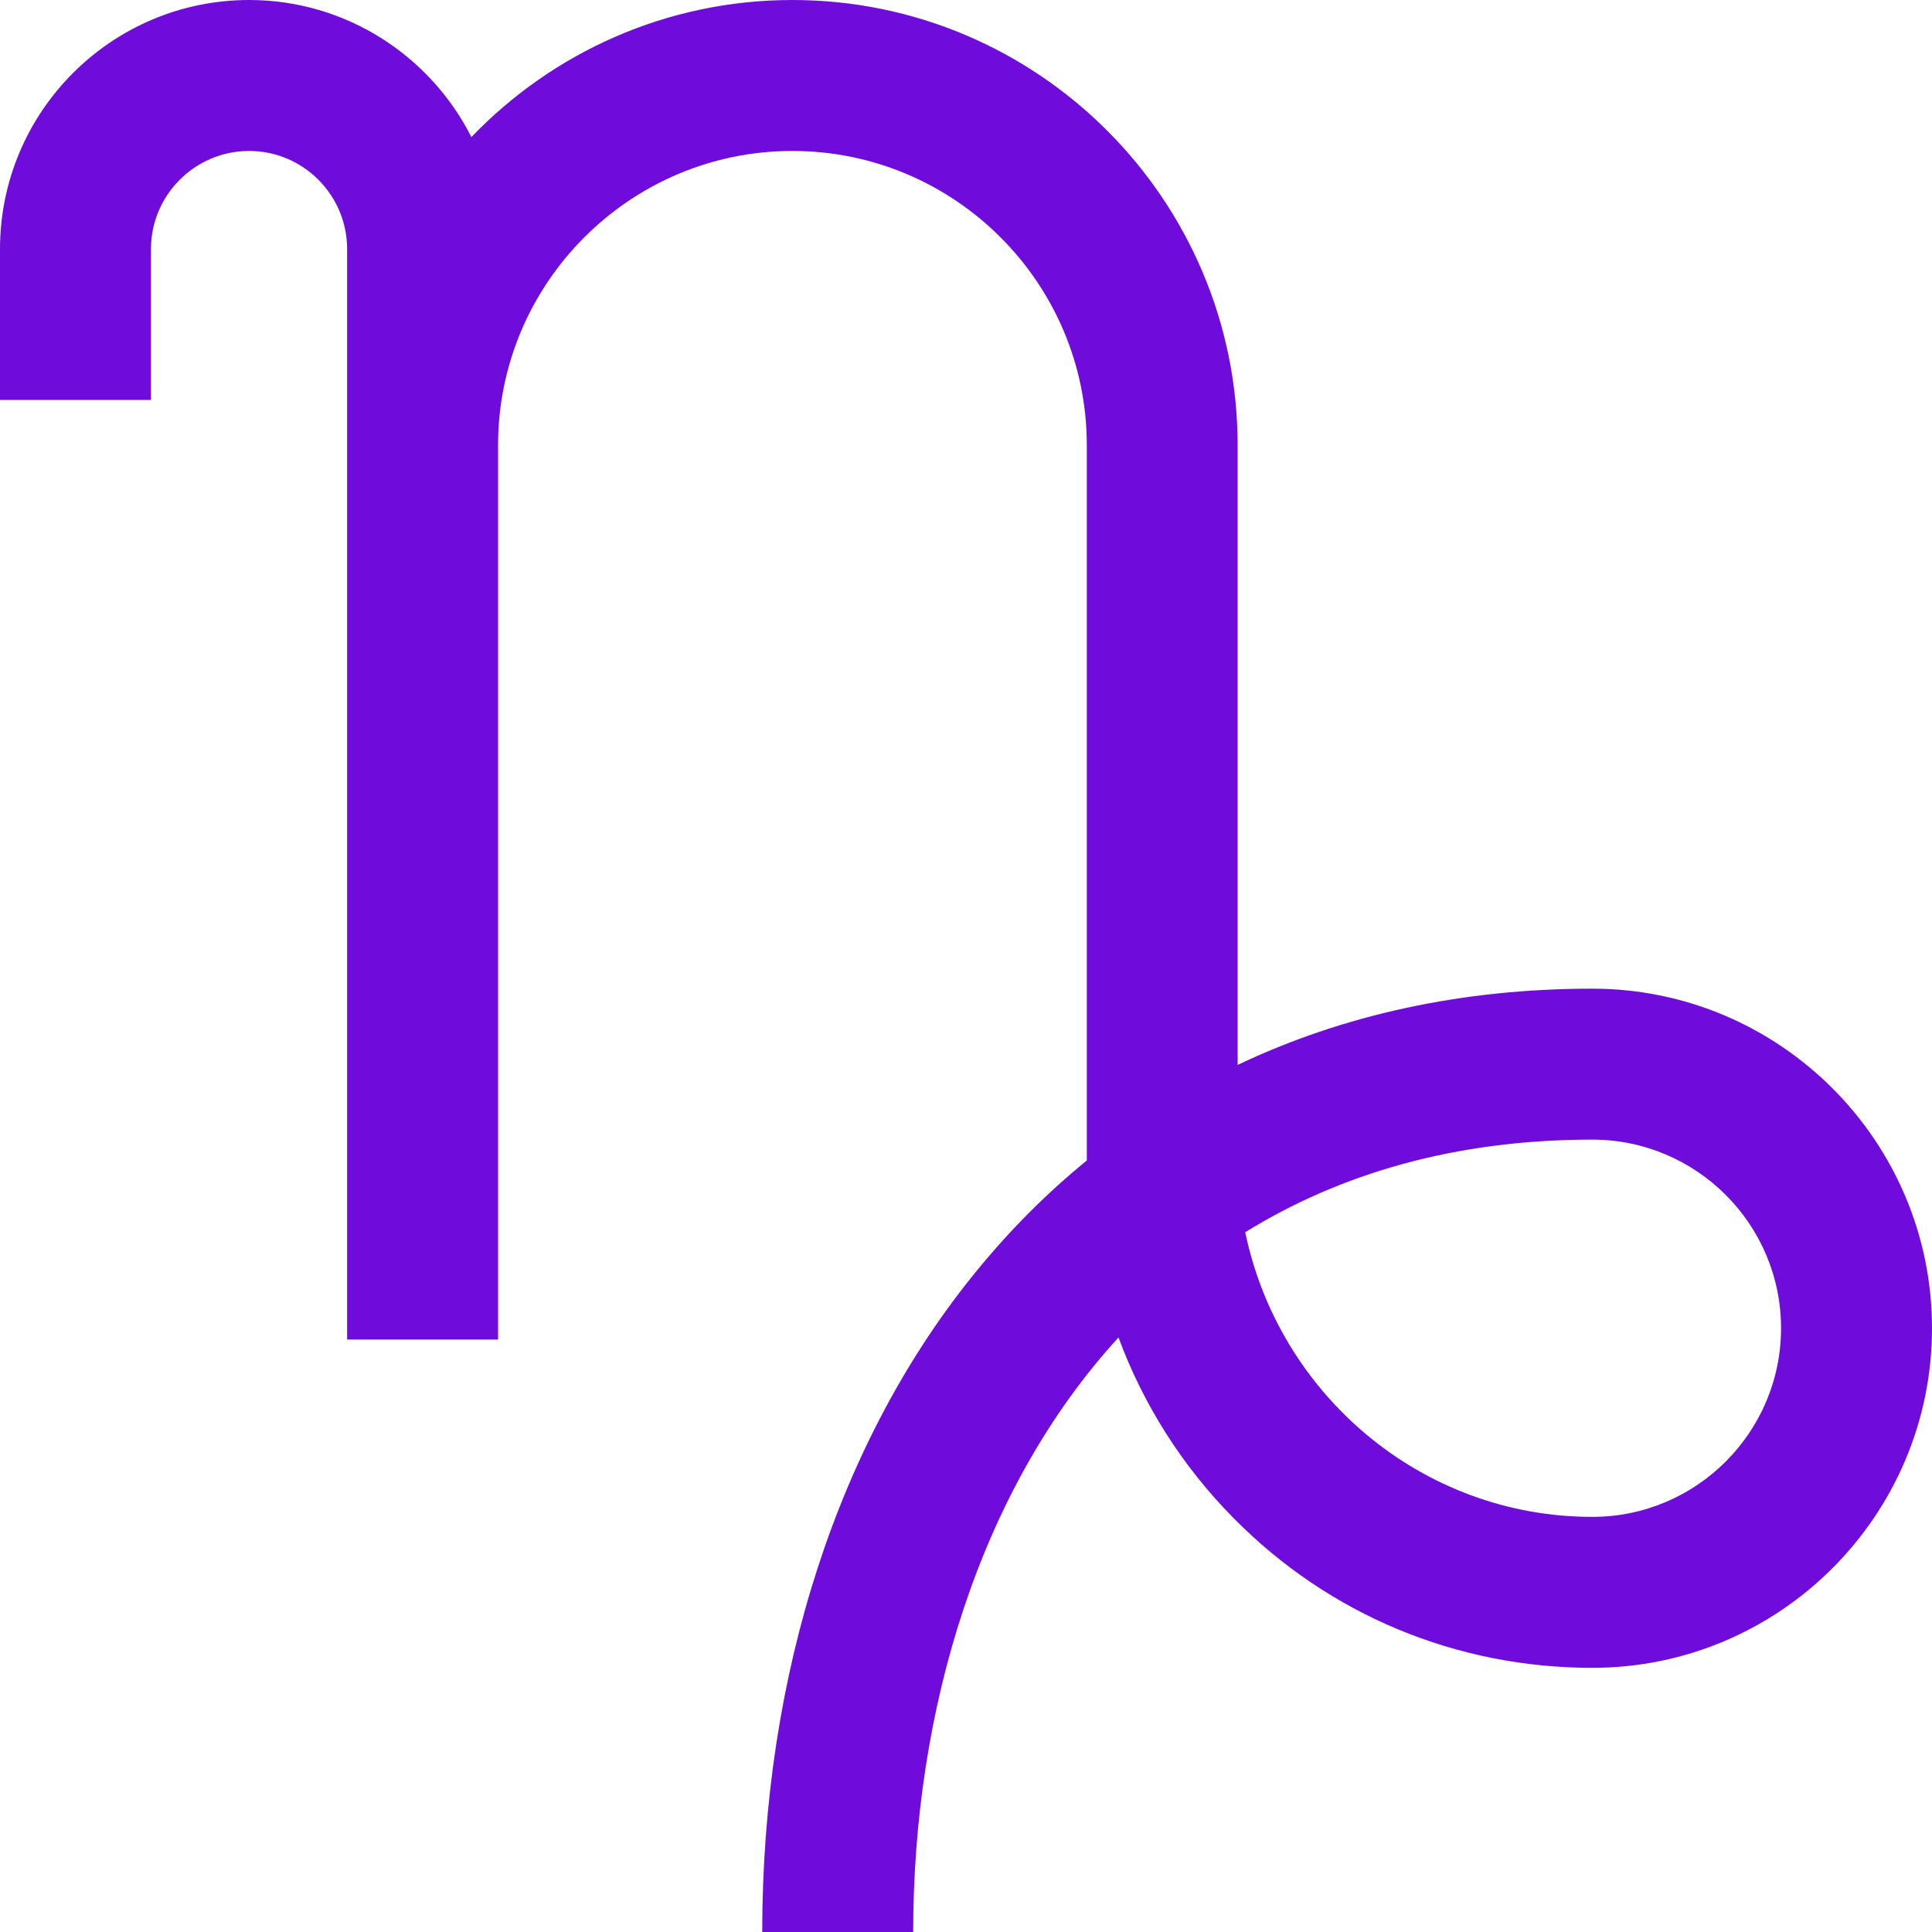 <svg width="15" height="15" viewBox="0 0 15 15" fill="none" xmlns="http://www.w3.org/2000/svg">
<path d="M12.363 7.676C11.357 7.676 10.431 7.877 9.609 8.268V3.457C9.609 1.551 8.059 0 6.152 0C5.174 0 4.289 0.409 3.66 1.064C3.341 0.434 2.687 0 1.934 0C0.867 0 0 0.867 0 1.934V3.105H1.172V1.934C1.172 1.514 1.514 1.172 1.934 1.172C2.354 1.172 2.695 1.514 2.695 1.934V10.4H3.867V3.457C3.867 2.197 4.892 1.172 6.152 1.172C7.412 1.172 8.438 2.197 8.438 3.457V8.994C8.438 8.999 8.438 9.004 8.438 9.01C8.131 9.26 7.846 9.545 7.585 9.864C6.51 11.175 5.918 12.999 5.918 15H7.09C7.09 13.289 7.599 11.569 8.684 10.384C8.877 10.906 9.179 11.384 9.579 11.788C10.318 12.537 11.307 12.949 12.363 12.949C13.817 12.949 15 11.766 15 10.312C15 8.859 13.817 7.676 12.363 7.676ZM12.363 11.777C11.039 11.777 9.93 10.828 9.668 9.567C10.4 9.114 11.295 8.848 12.363 8.848C13.171 8.848 13.828 9.505 13.828 10.312C13.828 11.12 13.171 11.777 12.363 11.777Z" fill="#6f0cdb" />
</svg>
